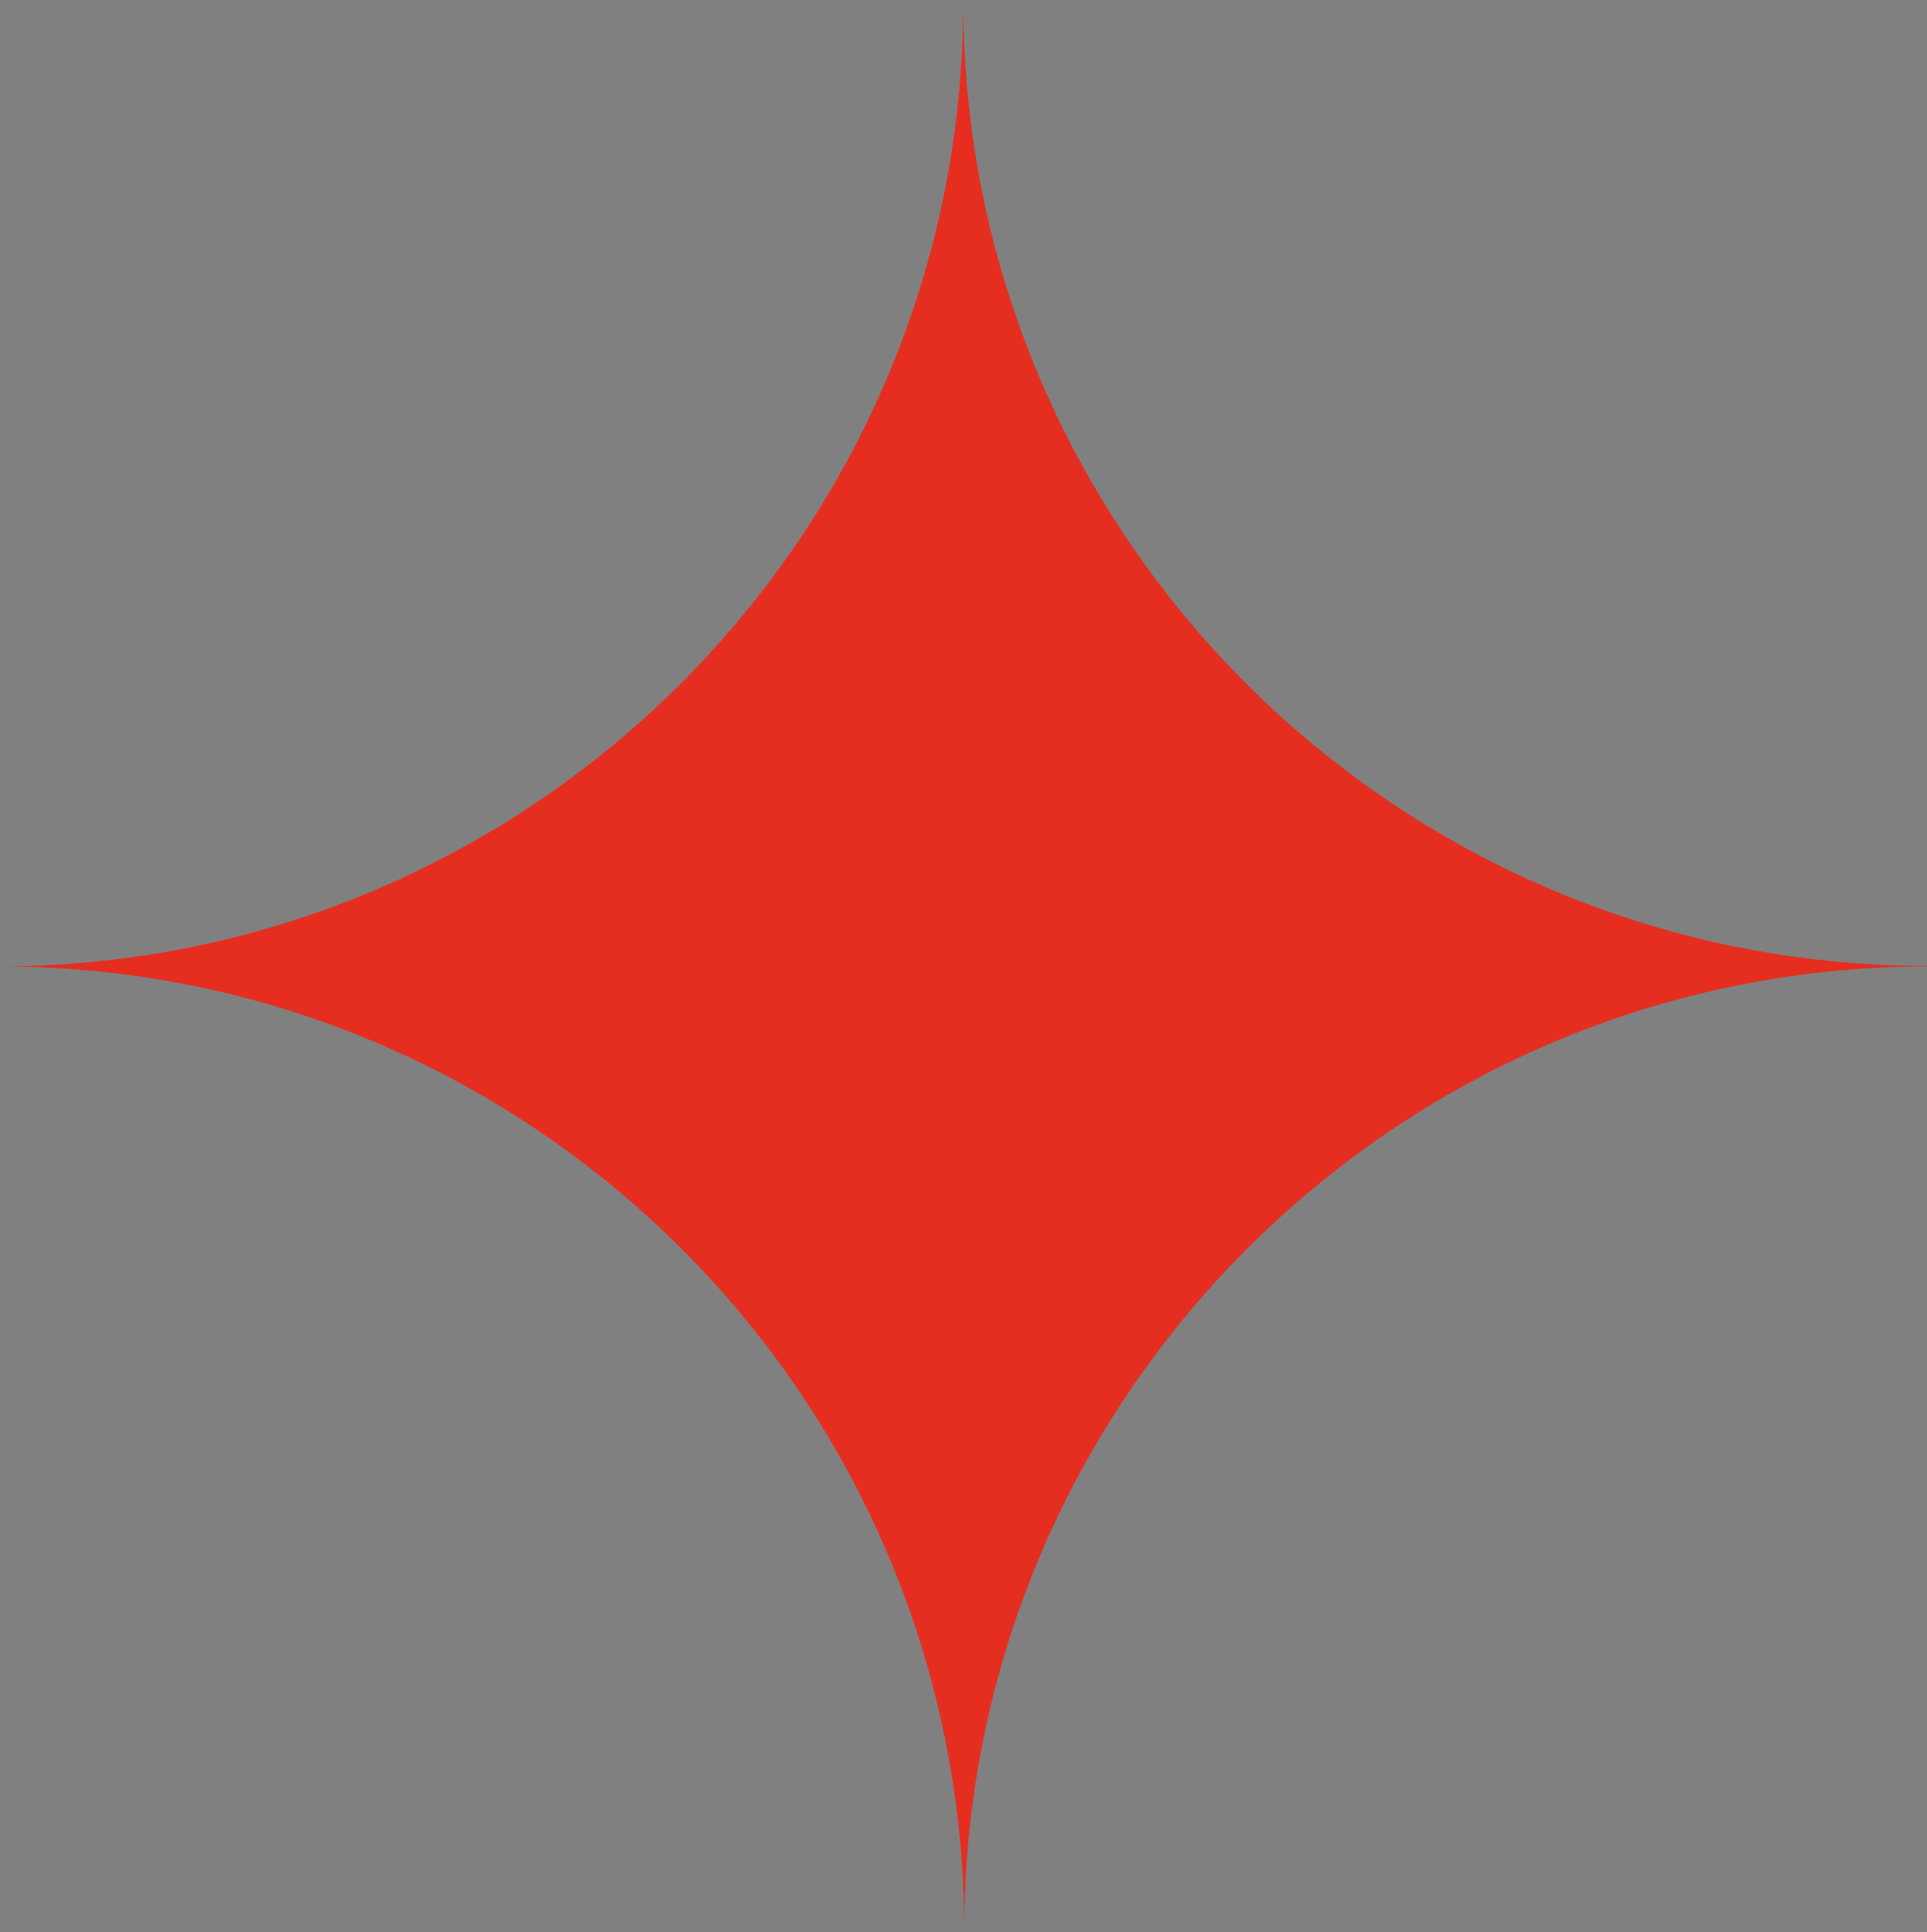 <?xml version="1.0" encoding="UTF-8" standalone="no"?>
<svg
   id="Capa_1"
   data-name="Capa 1"
   viewBox="0 0 38.53 38.63"
   version="1.1"
   sodipodi:docname="red_diamond.svg"
   width="38.53"
   height="38.63"
   inkscape:version="1.1.2 (0a00cf5339, 2022-02-04)"
   xmlns:inkscape="http://www.inkscape.org/namespaces/inkscape"
   xmlns:sodipodi="http://sodipodi.sourceforge.net/DTD/sodipodi-0.dtd"
   xmlns="http://www.w3.org/2000/svg"
   xmlns:svg="http://www.w3.org/2000/svg">
  <rect x="0" y="0" width="38.53" height="38.63" fill="#808080" stroke="none"/>
  <sodipodi:namedview
     id="namedview123"
     pagecolor="#ffffff"
     bordercolor="#666666"
     borderopacity="1.0"
     inkscape:pageshadow="2"
     inkscape:pageopacity="0.0"
     inkscape:pagecheckerboard="0"
     showgrid="false"
     inkscape:zoom="0.92886242"
     inkscape:cx="-98.507591"
     inkscape:cy="-114.65638"
     inkscape:window-width="1920"
     inkscape:window-height="1016"
     inkscape:window-x="0"
     inkscape:window-y="0"
     inkscape:window-maximized="1"
     inkscape:current-layer="Capa_1" />
  <defs
     id="defs10">
    <style
       id="style2">
      .cls-1 {
        fill: none;
      }

      .cls-2 {
        fill: #f194b3;
      }

      .cls-3 {
        fill: #010101;
      }

      .cls-4 {
        fill: #e62e20;
      }

      .cls-5 {
        fill: #2c2f35;
      }

      .cls-6 {
        clip-path: url(#clippath-1);
      }

      .cls-7 {
        fill: #fff;
      }

      .cls-8 {
        clip-path: url(#clippath);
      }

      .cls-9 {
        fill: #f193b3;
      }
    </style>
    <clipPath
       id="clippath">
      <rect
         class="cls-1"
         x="454.06"
         y="449.58"
         width="107.26"
         height="68.46"
         id="rect4" />
    </clipPath>
    <clipPath
       id="clippath-1">
      <rect
         class="cls-1"
         x="488.43"
         y="549.12"
         width="38.53"
         height="38.64"
         id="rect7" />
    </clipPath>
  </defs>
  <g
     id="Grupo_50"
     data-name="Grupo 50"
     transform="translate(-488.43,-549.13)">
    <g
       id="Grupo_49"
       data-name="Grupo 49">
      <path
         id="Trazado_46"
         data-name="Trazado 46"
         class="cls-3"
         d="M 148.51,154.2 C 148.51,83.99 93.2,27.08 24.97,27.08 V 252.9 h 75.07 v -47.73 l 47.62,34.65 47.62,-34.65 v 47.73 h 75.07 V 27.12 C 202.91,28.07 148.52,84.58 148.52,154.2" />
    </g>
  </g>
  <g
     id="Grupo_65"
     data-name="Grupo 65"
     transform="translate(-488.43,-549.13)">
    <g
       id="Grupo_64"
       data-name="Grupo 64">
      <path
         id="Trazado_57"
         data-name="Trazado 57"
         class="cls-7"
         d="m 319.71,386.31 c 0,0 -46.9,-3.51 -70.63,-14.01 -14.33,-6.34 -45.59,-30.41 -45.59,-30.41 v 0 c -9.73,-7.44 -21.64,-11.46 -33.88,-11.45 -12.25,-0.02 -24.16,4.01 -33.89,11.45 v 0 c 0,0 -31.26,24.06 -45.58,30.4 -23.73,10.5 -70.49,14.02 -70.49,14.02 h -0.14 c 0,0 46.9,3.52 70.63,14.02 14.32,6.34 45.58,30.41 45.58,30.41 v 0 c 9.73,7.44 21.64,11.46 33.89,11.44 12.25,0.02 24.16,-4.01 33.89,-11.45 v 0 c 0,0 31.26,-24.07 45.59,-30.4 23.73,-10.5 70.63,-14.02 70.63,-14.02" />
    </g>
  </g>
  <g
     id="Grupo_68"
     data-name="Grupo 68"
     transform="translate(-488.43,-549.13)">
    <g
       id="Grupo_67"
       data-name="Grupo 67">
      <path
         id="Trazado_59"
         data-name="Trazado 59"
         class="cls-5"
         d="m 169.62,428.47 c -23.25,0 -42.09,-18.85 -42.09,-42.09 0,-23.24 18.85,-42.09 42.09,-42.09 23.25,0 42.09,18.85 42.09,42.09 0,23.25 -18.84,42.09 -42.09,42.09 v 0" />
    </g>
  </g>
  <g
     id="Grupo_71-3"
     data-name="Grupo 71-3"
     transform="translate(-488.43,-549.13)">
    <g
       id="Grupo_70-3"
       data-name="Grupo 70-3">
      <path
         id="Trazado_61-3"
         data-name="Trazado 61-3"
         class="cls-9"
         d="m 198.45,386.29 v 0 c -16.04,-0.02 -29.02,-13.04 -29,-29.08 0,0 0,0 0,0 0.02,16.04 -12.96,29.06 -28.99,29.08 0,0 0,0 0,0 v 0 c 16.04,0.02 29.02,13.04 29,29.08 0,0 0,0 0,0 -0.03,-16.04 12.95,-29.06 28.99,-29.08 0,0 0,0 0,0 z" />
    </g>
  </g>
  <g
     id="Grupo_79"
     data-name="Grupo 79"
     transform="translate(-488.43,-549.13)">
    <g
       id="Grupo_78"
       data-name="Grupo 78">
      <path
         id="Trazado_66"
         data-name="Trazado 66"
         class="cls-3"
         d="m 435.05,171.5 c 10.67,-6.1 29.2,-27.6 29.2,-55.2 0,-53.26 -39.56,-89.22 -91.7,-89.22 H 283.7 v 224.65 h 178.36 v -27.29 c 0,-25.99 -10.06,-42.66 -27.01,-52.95 m -75.37,-26.76 v 0 -77.05 0 c 0,21.28 16.88,38.53 37.7,38.53 -20.82,0 -37.7,17.25 -37.7,38.53" />
    </g>
  </g>
  <path
     class="cls-3"
     d="m -103.21,-181.1 c 0.04,-28.12 -22.67,-50.96 -50.77,-51.11 h -0.2 V 41.4 h 101.17 v -273.59 c -27.83,0.45 -50.24,23.16 -50.2,51.09 z"
     id="path27" />
  <g
     id="Grupo_112"
     data-name="Grupo 112"
     transform="translate(-488.43,-549.13)">
    <path
       id="Trazado_63"
       data-name="Trazado 63"
       class="cls-4"
       d="m 203.76,531.54 v 0 c 0,0 -16.72,-21.71 -21.12,-31.66 -7.29,-16.48 -9.73,-50.3 -9.73,-50.3 v 0 c 0,0 -2.44,33.82 -9.74,50.3 -4.4,9.95 -21.12,31.66 -21.12,31.66 v 0 c -5.17,6.76 -7.96,15.03 -7.95,23.53 0,21.43 17.37,38.8 38.8,38.8 21.43,0 38.8,-17.37 38.8,-38.8 0.01,-8.51 -2.78,-16.78 -7.95,-23.53" />
  </g>
  <g
     id="Grupo_113"
     data-name="Grupo 113"
     transform="translate(-488.43,-549.13)">
    <path
       id="Trazado_64"
       data-name="Trazado 64"
       class="cls-7"
       d="m 190.56,560.64 v 0 c -9.76,-0.01 -17.67,-7.94 -17.65,-17.71 v 0 c 0.01,9.76 -7.89,17.69 -17.65,17.71 0,0 0,0 0,0 v 0 c 9.76,0.01 17.67,7.94 17.65,17.71 0,0 0,0 0,0 -0.01,-9.76 7.89,-17.69 17.65,-17.71 z" />
  </g>
  <g
     id="g95"
     transform="translate(-488.43,-549.13)">
    <g
       id="Grupo_89"
       data-name="Grupo 89">
      <path
         id="Trazado_74"
         data-name="Trazado 74"
         class="cls-5"
         d="m 345.67,638.93 v 0 c -13.73,-0.02 -24.85,-11.17 -24.83,-24.9 0.02,13.73 -11.1,24.88 -24.83,24.9 0,0 0,0 0,0 v 0 c 13.73,0.02 24.85,11.17 24.83,24.9 -0.02,-13.73 11.1,-24.88 24.83,-24.9 z" />
    </g>
    <g
       id="Grupo_90"
       data-name="Grupo 90">
      <path
         id="Trazado_75"
         data-name="Trazado 75"
         class="cls-5"
         d="m 394.98,638.93 v 0 c -13.73,-0.02 -24.85,-11.17 -24.83,-24.9 0.02,13.73 -11.1,24.88 -24.83,24.9 0,0 0,0 0,0 v 0 c 13.73,0.02 24.85,11.17 24.83,24.9 -0.02,-13.73 11.1,-24.88 24.83,-24.9 z" />
    </g>
    <g
       id="Grupo_91"
       data-name="Grupo 91">
      <path
         id="Trazado_76"
         data-name="Trazado 76"
         class="cls-5"
         d="m 445.61,639.02 v 0 c -13.73,-0.02 -24.85,-11.17 -24.83,-24.9 0.02,13.73 -11.1,24.88 -24.83,24.9 0,0 0,0 0,0 v 0 c 13.73,0.02 24.85,11.17 24.83,24.9 -0.02,-13.73 11.1,-24.88 24.83,-24.9 z" />
    </g>
    <g
       id="Grupo_92"
       data-name="Grupo 92">
      <path
         id="Trazado_77"
         data-name="Trazado 77"
         class="cls-5"
         d="m 494.92,639.02 v 0 c -13.73,-0.02 -24.85,-11.17 -24.83,-24.9 0.02,13.73 -11.1,24.88 -24.83,24.9 0,0 0,0 0,0 v 0 c 13.73,0.02 24.85,11.17 24.83,24.9 -0.02,-13.73 11.1,-24.88 24.83,-24.9 z" />
    </g>
    <g
       id="Grupo_93"
       data-name="Grupo 93">
      <path
         id="Trazado_78"
         data-name="Trazado 78"
         class="cls-5"
         d="m 545.55,639.02 v 0 c -13.73,-0.02 -24.85,-11.17 -24.83,-24.9 0.02,13.73 -11.1,24.88 -24.83,24.9 0,0 0,0 0,0 v 0 c 13.73,0.02 24.85,11.17 24.83,24.9 -0.02,-13.73 11.1,-24.88 24.83,-24.9 z" />
    </g>
    <g
       id="Grupo_94"
       data-name="Grupo 94">
      <path
         id="Trazado_79"
         data-name="Trazado 79"
         class="cls-5"
         d="m 594.86,639.02 v 0 c -13.73,-0.02 -24.85,-11.17 -24.83,-24.9 0.02,13.73 -11.1,24.88 -24.83,24.9 0,0 0,0 0,0 v 0 c 13.73,0.02 24.85,11.17 24.83,24.9 -0.02,-13.73 11.1,-24.88 24.83,-24.9 z" />
    </g>
    <g
       id="Grupo_95-2"
       data-name="Grupo 95-2">
      <g
         id="Grupo_89-2"
         data-name="Grupo 89-2">
        <path
           id="Trazado_74-2"
           data-name="Trazado 74-2"
           class="cls-5"
           d="m 345.67,680.31 v 0 c -13.73,-0.02 -24.85,-11.17 -24.83,-24.9 0.02,13.73 -11.1,24.88 -24.83,24.9 0,0 0,0 0,0 v 0 c 13.73,0.02 24.85,11.17 24.83,24.9 -0.02,-13.73 11.1,-24.88 24.83,-24.9 z" />
      </g>
      <g
         id="Grupo_90-2"
         data-name="Grupo 90-2">
        <path
           id="Trazado_75-2"
           data-name="Trazado 75-2"
           class="cls-5"
           d="m 394.98,680.31 v 0 c -13.73,-0.02 -24.85,-11.17 -24.83,-24.9 0.02,13.73 -11.1,24.88 -24.83,24.9 0,0 0,0 0,0 v 0 c 13.73,0.02 24.85,11.17 24.83,24.9 -0.02,-13.73 11.1,-24.88 24.83,-24.9 z" />
      </g>
      <g
         id="Grupo_91-2"
         data-name="Grupo 91-2">
        <path
           id="Trazado_76-2"
           data-name="Trazado 76-2"
           class="cls-5"
           d="m 445.61,680.39 v 0 c -13.73,-0.02 -24.85,-11.17 -24.83,-24.9 0.02,13.73 -11.1,24.88 -24.83,24.9 0,0 0,0 0,0 v 0 c 13.73,0.02 24.85,11.17 24.83,24.9 -0.02,-13.73 11.1,-24.88 24.83,-24.9 z" />
      </g>
      <g
         id="Grupo_92-2"
         data-name="Grupo 92-2">
        <path
           id="Trazado_77-2"
           data-name="Trazado 77-2"
           class="cls-5"
           d="m 494.92,680.39 v 0 c -13.73,-0.02 -24.85,-11.17 -24.83,-24.9 0.02,13.73 -11.1,24.88 -24.83,24.9 0,0 0,0 0,0 v 0 c 13.73,0.02 24.85,11.17 24.83,24.9 -0.02,-13.73 11.1,-24.88 24.83,-24.9 z" />
      </g>
      <g
         id="Grupo_93-2"
         data-name="Grupo 93-2">
        <path
           id="Trazado_78-2"
           data-name="Trazado 78-2"
           class="cls-5"
           d="m 545.55,680.39 v 0 c -13.73,-0.02 -24.85,-11.17 -24.83,-24.9 0.02,13.73 -11.1,24.88 -24.83,24.9 0,0 0,0 0,0 v 0 c 13.73,0.02 24.85,11.17 24.83,24.9 -0.02,-13.73 11.1,-24.88 24.83,-24.9 z" />
      </g>
      <g
         id="Grupo_94-2"
         data-name="Grupo 94-2">
        <path
           id="Trazado_79-2"
           data-name="Trazado 79-2"
           class="cls-5"
           d="m 594.86,680.39 v 0 c -13.73,-0.02 -24.85,-11.17 -24.83,-24.9 0.02,13.73 -11.1,24.88 -24.83,24.9 0,0 0,0 0,0 v 0 c 13.73,0.02 24.85,11.17 24.83,24.9 -0.02,-13.73 11.1,-24.88 24.83,-24.9 z" />
      </g>
    </g>
    <g
       id="g60"
       data-name="Grupo 89">
      <path
         id="path58"
         data-name="Trazado 74"
         class="cls-5"
         d="m 49.8,639.02 v 0 C 36.07,639 24.95,627.85 24.97,614.12 c 0.02,13.73 -11.1,24.88 -24.83,24.9 0,0 0,0 0,0 v 0 c 13.73,0.02 24.85,11.17 24.83,24.9 -0.02,-13.73 11.1,-24.88 24.83,-24.9 z" />
    </g>
    <g
       id="g64"
       data-name="Grupo 90">
      <path
         id="path62"
         data-name="Trazado 75"
         class="cls-5"
         d="m 99.1,639.02 v 0 C 85.37,639 74.25,627.85 74.27,614.12 c 0.02,13.73 -11.1,24.88 -24.83,24.9 0,0 0,0 0,0 v 0 c 13.73,0.02 24.85,11.17 24.83,24.9 -0.02,-13.73 11.1,-24.88 24.83,-24.9 z" />
    </g>
    <g
       id="g68"
       data-name="Grupo 91">
      <path
         id="path66"
         data-name="Trazado 76"
         class="cls-5"
         d="m 149.74,639.1 v 0 c -13.73,-0.02 -24.85,-11.17 -24.83,-24.9 0.02,13.73 -11.1,24.88 -24.83,24.9 0,0 0,0 0,0 v 0 c 13.73,0.02 24.85,11.17 24.83,24.9 -0.02,-13.73 11.1,-24.88 24.83,-24.9 z" />
    </g>
    <g
       id="g72"
       data-name="Grupo 92">
      <path
         id="path70"
         data-name="Trazado 77"
         class="cls-5"
         d="m 199.04,639.1 v 0 c -13.73,-0.02 -24.85,-11.17 -24.83,-24.9 0.02,13.73 -11.1,24.88 -24.83,24.9 0,0 0,0 0,0 v 0 c 13.73,0.02 24.85,11.17 24.83,24.9 -0.02,-13.73 11.1,-24.88 24.83,-24.9 z" />
    </g>
    <g
       id="g76"
       data-name="Grupo 93">
      <path
         id="path74"
         data-name="Trazado 78"
         class="cls-5"
         d="m 249.68,639.1 v 0 c -13.73,-0.02 -24.85,-11.17 -24.83,-24.9 0.02,13.73 -11.1,24.88 -24.83,24.9 0,0 0,0 0,0 v 0 c 13.73,0.02 24.85,11.17 24.83,24.9 -0.02,-13.73 11.1,-24.88 24.83,-24.9 z" />
    </g>
    <g
       id="g80"
       data-name="Grupo 94">
      <path
         id="path78"
         data-name="Trazado 79"
         class="cls-5"
         d="m 298.98,639.1 v 0 c -13.73,-0.02 -24.85,-11.17 -24.83,-24.9 0.02,13.73 -11.1,24.88 -24.83,24.9 0,0 0,0 0,0 v 0 c 13.73,0.02 24.85,11.17 24.83,24.9 -0.02,-13.73 11.1,-24.88 24.83,-24.9 z" />
    </g>
    <g
       id="Grupo_95-2-2"
       data-name="Grupo 95-2">
      <g
         id="Grupo_89-2-2"
         data-name="Grupo 89-2">
        <path
           id="Trazado_74-2-2"
           data-name="Trazado 74-2"
           class="cls-5"
           d="m 49.8,680.39 v 0 c -13.73,-0.02 -24.85,-11.17 -24.83,-24.9 0.02,13.73 -11.1,24.88 -24.83,24.9 0,0 0,0 0,0 v 0 c 13.73,0.02 24.85,11.17 24.83,24.9 -0.02,-13.73 11.1,-24.88 24.83,-24.9 z" />
      </g>
      <g
         id="Grupo_90-2-2"
         data-name="Grupo 90-2">
        <path
           id="Trazado_75-2-2"
           data-name="Trazado 75-2"
           class="cls-5"
           d="m 99.1,680.39 v 0 c -13.73,-0.02 -24.85,-11.17 -24.83,-24.9 0.02,13.73 -11.1,24.88 -24.83,24.9 0,0 0,0 0,0 v 0 c 13.73,0.02 24.85,11.17 24.83,24.9 -0.02,-13.73 11.1,-24.88 24.83,-24.9 z" />
      </g>
      <g
         id="Grupo_91-2-2"
         data-name="Grupo 91-2">
        <path
           id="Trazado_76-2-2"
           data-name="Trazado 76-2"
           class="cls-5"
           d="m 149.74,680.48 v 0 c -13.73,-0.02 -24.85,-11.17 -24.83,-24.9 0.02,13.73 -11.1,24.88 -24.83,24.9 0,0 0,0 0,0 v 0 c 13.73,0.02 24.85,11.17 24.83,24.9 -0.02,-13.73 11.1,-24.88 24.83,-24.9 z" />
      </g>
      <g
         id="Grupo_92-2-2"
         data-name="Grupo 92-2">
        <path
           id="Trazado_77-2-2"
           data-name="Trazado 77-2"
           class="cls-5"
           d="m 199.04,680.48 v 0 c -13.73,-0.02 -24.85,-11.17 -24.83,-24.9 0.02,13.73 -11.1,24.88 -24.83,24.9 0,0 0,0 0,0 v 0 c 13.73,0.02 24.85,11.17 24.83,24.9 -0.02,-13.73 11.1,-24.88 24.83,-24.9 z" />
      </g>
      <g
         id="Grupo_93-2-2"
         data-name="Grupo 93-2">
        <path
           id="Trazado_78-2-2"
           data-name="Trazado 78-2"
           class="cls-5"
           d="m 249.68,680.48 v 0 c -13.73,-0.02 -24.85,-11.17 -24.83,-24.9 0.02,13.73 -11.1,24.88 -24.83,24.9 0,0 0,0 0,0 v 0 c 13.73,0.02 24.85,11.17 24.83,24.9 -0.02,-13.73 11.1,-24.88 24.83,-24.9 z" />
      </g>
      <g
         id="Grupo_94-2-2"
         data-name="Grupo 94-2">
        <path
           id="Trazado_79-2-2"
           data-name="Trazado 79-2"
           class="cls-5"
           d="m 298.98,680.48 v 0 c -13.73,-0.02 -24.85,-11.17 -24.83,-24.9 0.02,13.73 -11.1,24.88 -24.83,24.9 0,0 0,0 0,0 v 0 c 13.73,0.02 24.85,11.17 24.83,24.9 -0.02,-13.73 11.1,-24.88 24.83,-24.9 z" />
      </g>
    </g>
  </g>
  <g
     id="Grupo_61"
     data-name="Grupo 61"
     transform="translate(-488.43,-549.13)">
    <g
       id="Grupo_59"
       data-name="Grupo 59">
      <path
         id="Trazado_53"
         data-name="Trazado 53"
         class="cls-7"
         d="m 501.71,407.37 c -26.32,0 -47.65,-21.33 -47.65,-47.65 0,-26.32 21.33,-47.65 47.65,-47.65 26.32,0 47.65,21.33 47.65,47.65 0,26.32 -21.33,47.65 -47.65,47.65" />
    </g>
    <g
       id="Grupo_60"
       data-name="Grupo 60">
      <path
         id="Trazado_54"
         data-name="Trazado 54"
         class="cls-2"
         d="m 534.56,359.72 v 0 c -18.17,-0.03 -32.87,-14.77 -32.85,-32.94 v 0 c 0.03,18.16 -14.68,32.91 -32.85,32.94 0,0 0,0 0,0 v 0 c 18.17,0.03 32.87,14.77 32.85,32.94 -0.03,-18.17 14.68,-32.91 32.84,-32.94 0,0 0,0 0,0 v 0 z" />
    </g>
  </g>
  <g
     id="Grupo_58"
     data-name="Grupo 58"
     transform="translate(-488.43,-549.13)">
    <g
       class="cls-8"
       clip-path="url(#clippath)"
       id="g110">
      <g
         id="Grupo_57"
         data-name="Grupo 57">
        <g
           id="Grupo_56"
           data-name="Grupo 56">
          <g
             id="Trazado_50"
             data-name="Trazado 50">
            <path
               class="cls-7"
               d="m 505.91,501.4 v 0 c 0,-25.89 -20.76,-46.95 -46.28,-46.95 v -5 h 97.56 v 5 c -12.36,0 -23.97,4.88 -32.71,13.74 -8.75,8.87 -13.57,20.66 -13.56,33.21 0,0 0,0 0,0 h -5 z m -24.34,-46.94 c 12.63,6.08 22.44,17.25 26.82,30.87 2.46,-7.7 6.71,-14.75 12.52,-20.65 4.21,-4.27 9.03,-7.71 14.26,-10.23 h -53.6 z"
               id="path102" />
          </g>
        </g>
        <g
           id="Trazado_51"
           data-name="Trazado 51">
          <path
             class="cls-7"
             d="M 561.68,518.4 H 453.7 v -69.18 h 107.98 z m -102.98,-5 h 97.98 V 454.22 H 458.7 Z"
             id="path106" />
        </g>
      </g>
    </g>
  </g>
  <g
     id="Grupo_98"
     data-name="Grupo 98"
     transform="translate(-488.43,-549.13)">
    <g
       class="cls-6"
       clip-path="url(#clippath-1)"
       id="g116">
      <g
         id="Grupo_71"
         data-name="Grupo 71">
        <g
           id="Grupo_70"
           data-name="Grupo 70">
          <path
             id="Trazado_61"
             data-name="Trazado 61"
             class="cls-4"
             d="m 526.96,568.44 v 0 c -10.65,-0.01 -19.28,-8.66 -19.27,-19.31 0,0 0,0 0,0 0.02,10.65 -8.61,19.3 -19.26,19.32 v 0 c 10.66,0 19.29,8.65 19.28,19.31 0,0 0,0 0,0.01 -0.02,-10.65 8.61,-19.31 19.26,-19.32 0,0 0,0 0,0 v 0 z" />
        </g>
      </g>
    </g>
  </g>
  <g
     id="Grupo_129"
     data-name="Grupo 129"
     transform="translate(-488.43,-549.13)">
    <g
       id="Grupo_128"
       data-name="Grupo 128">
      <path
         id="Trazado_87"
         data-name="Trazado 87"
         class="cls-3"
         d="M 692.48,252.9 582.61,38.51 472.96,252.9 Z M 613.7,145.71 v 0 c -17.11,0 -30.99,13.87 -30.99,30.99 0,-17.11 -13.87,-30.99 -30.99,-30.99 v 0 c 17.11,0 30.99,-13.87 30.99,-30.99 0,17.11 13.87,30.99 30.99,30.99 z" />
    </g>
  </g>
</svg>
